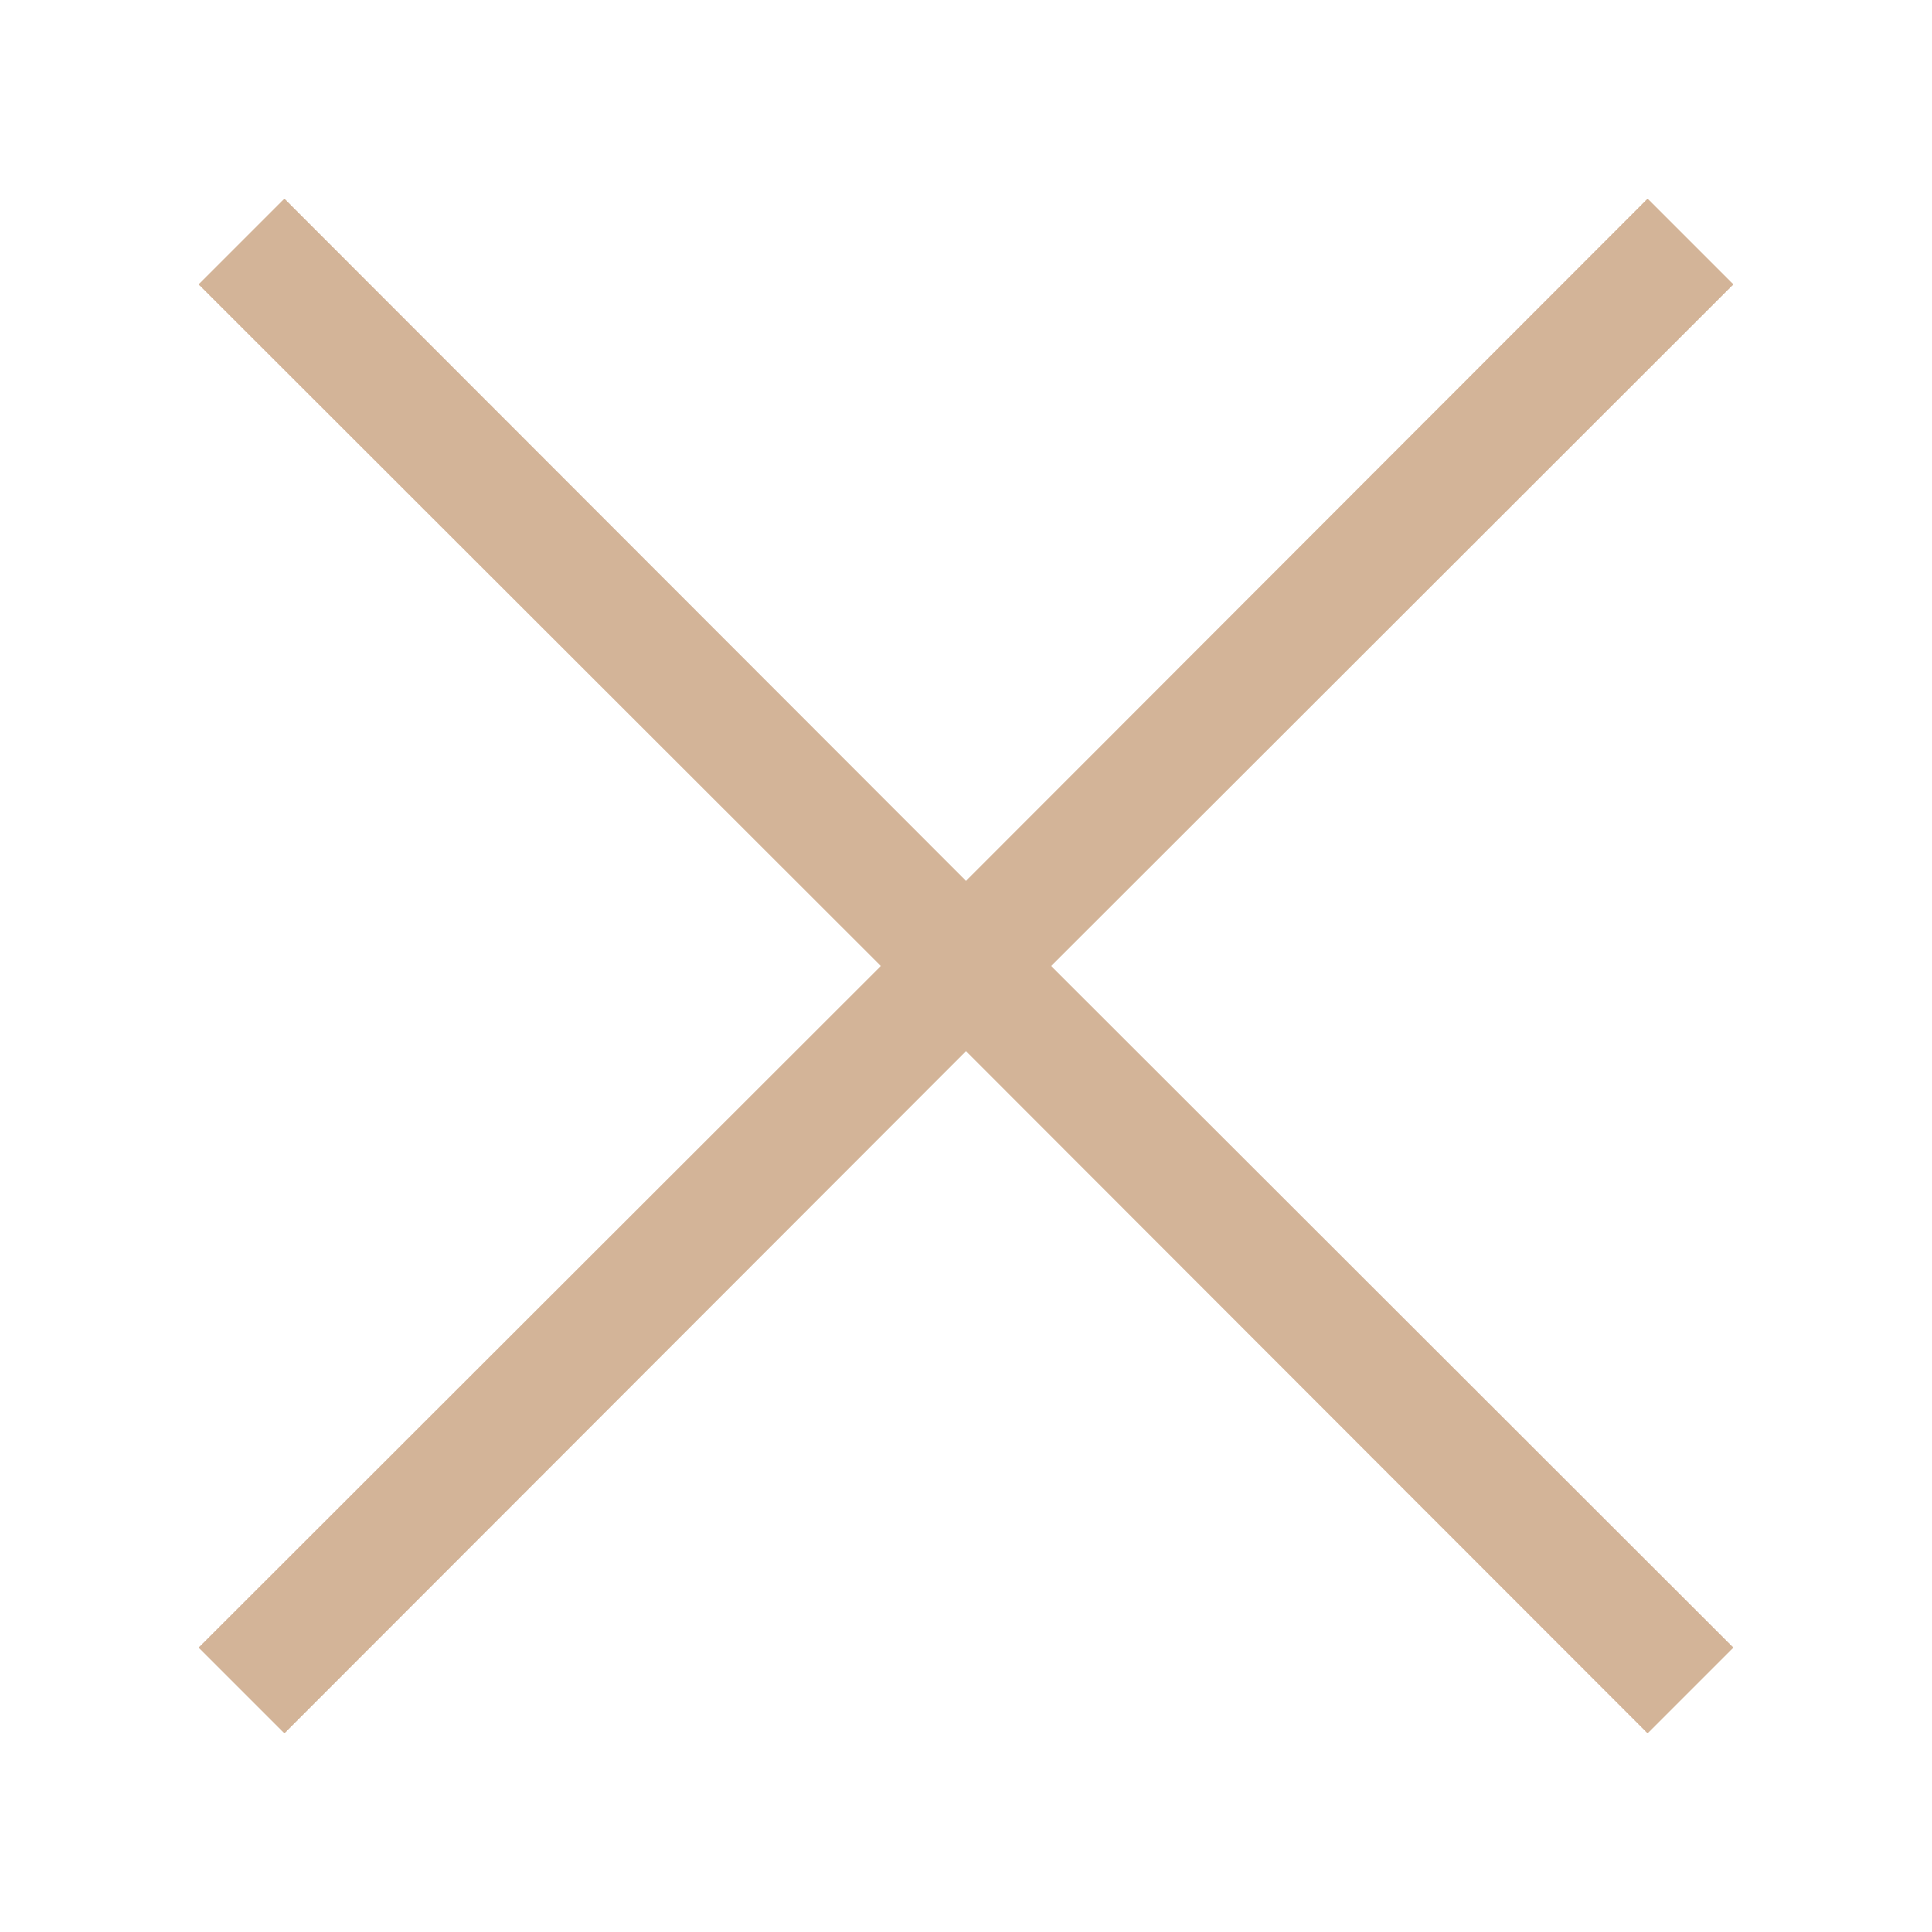 <svg width="32" height="32" fill="none" xmlns="http://www.w3.org/2000/svg"><path d="M28.71 4.71l-1.42-1.42L16 14.59 4.71 3.29 3.29 4.71 14.59 16 3.29 27.29l1.42 1.42L16 17.41l11.29 11.3 1.42-1.42L17.41 16l11.3-11.29z" fill="#D3B498"/></svg>